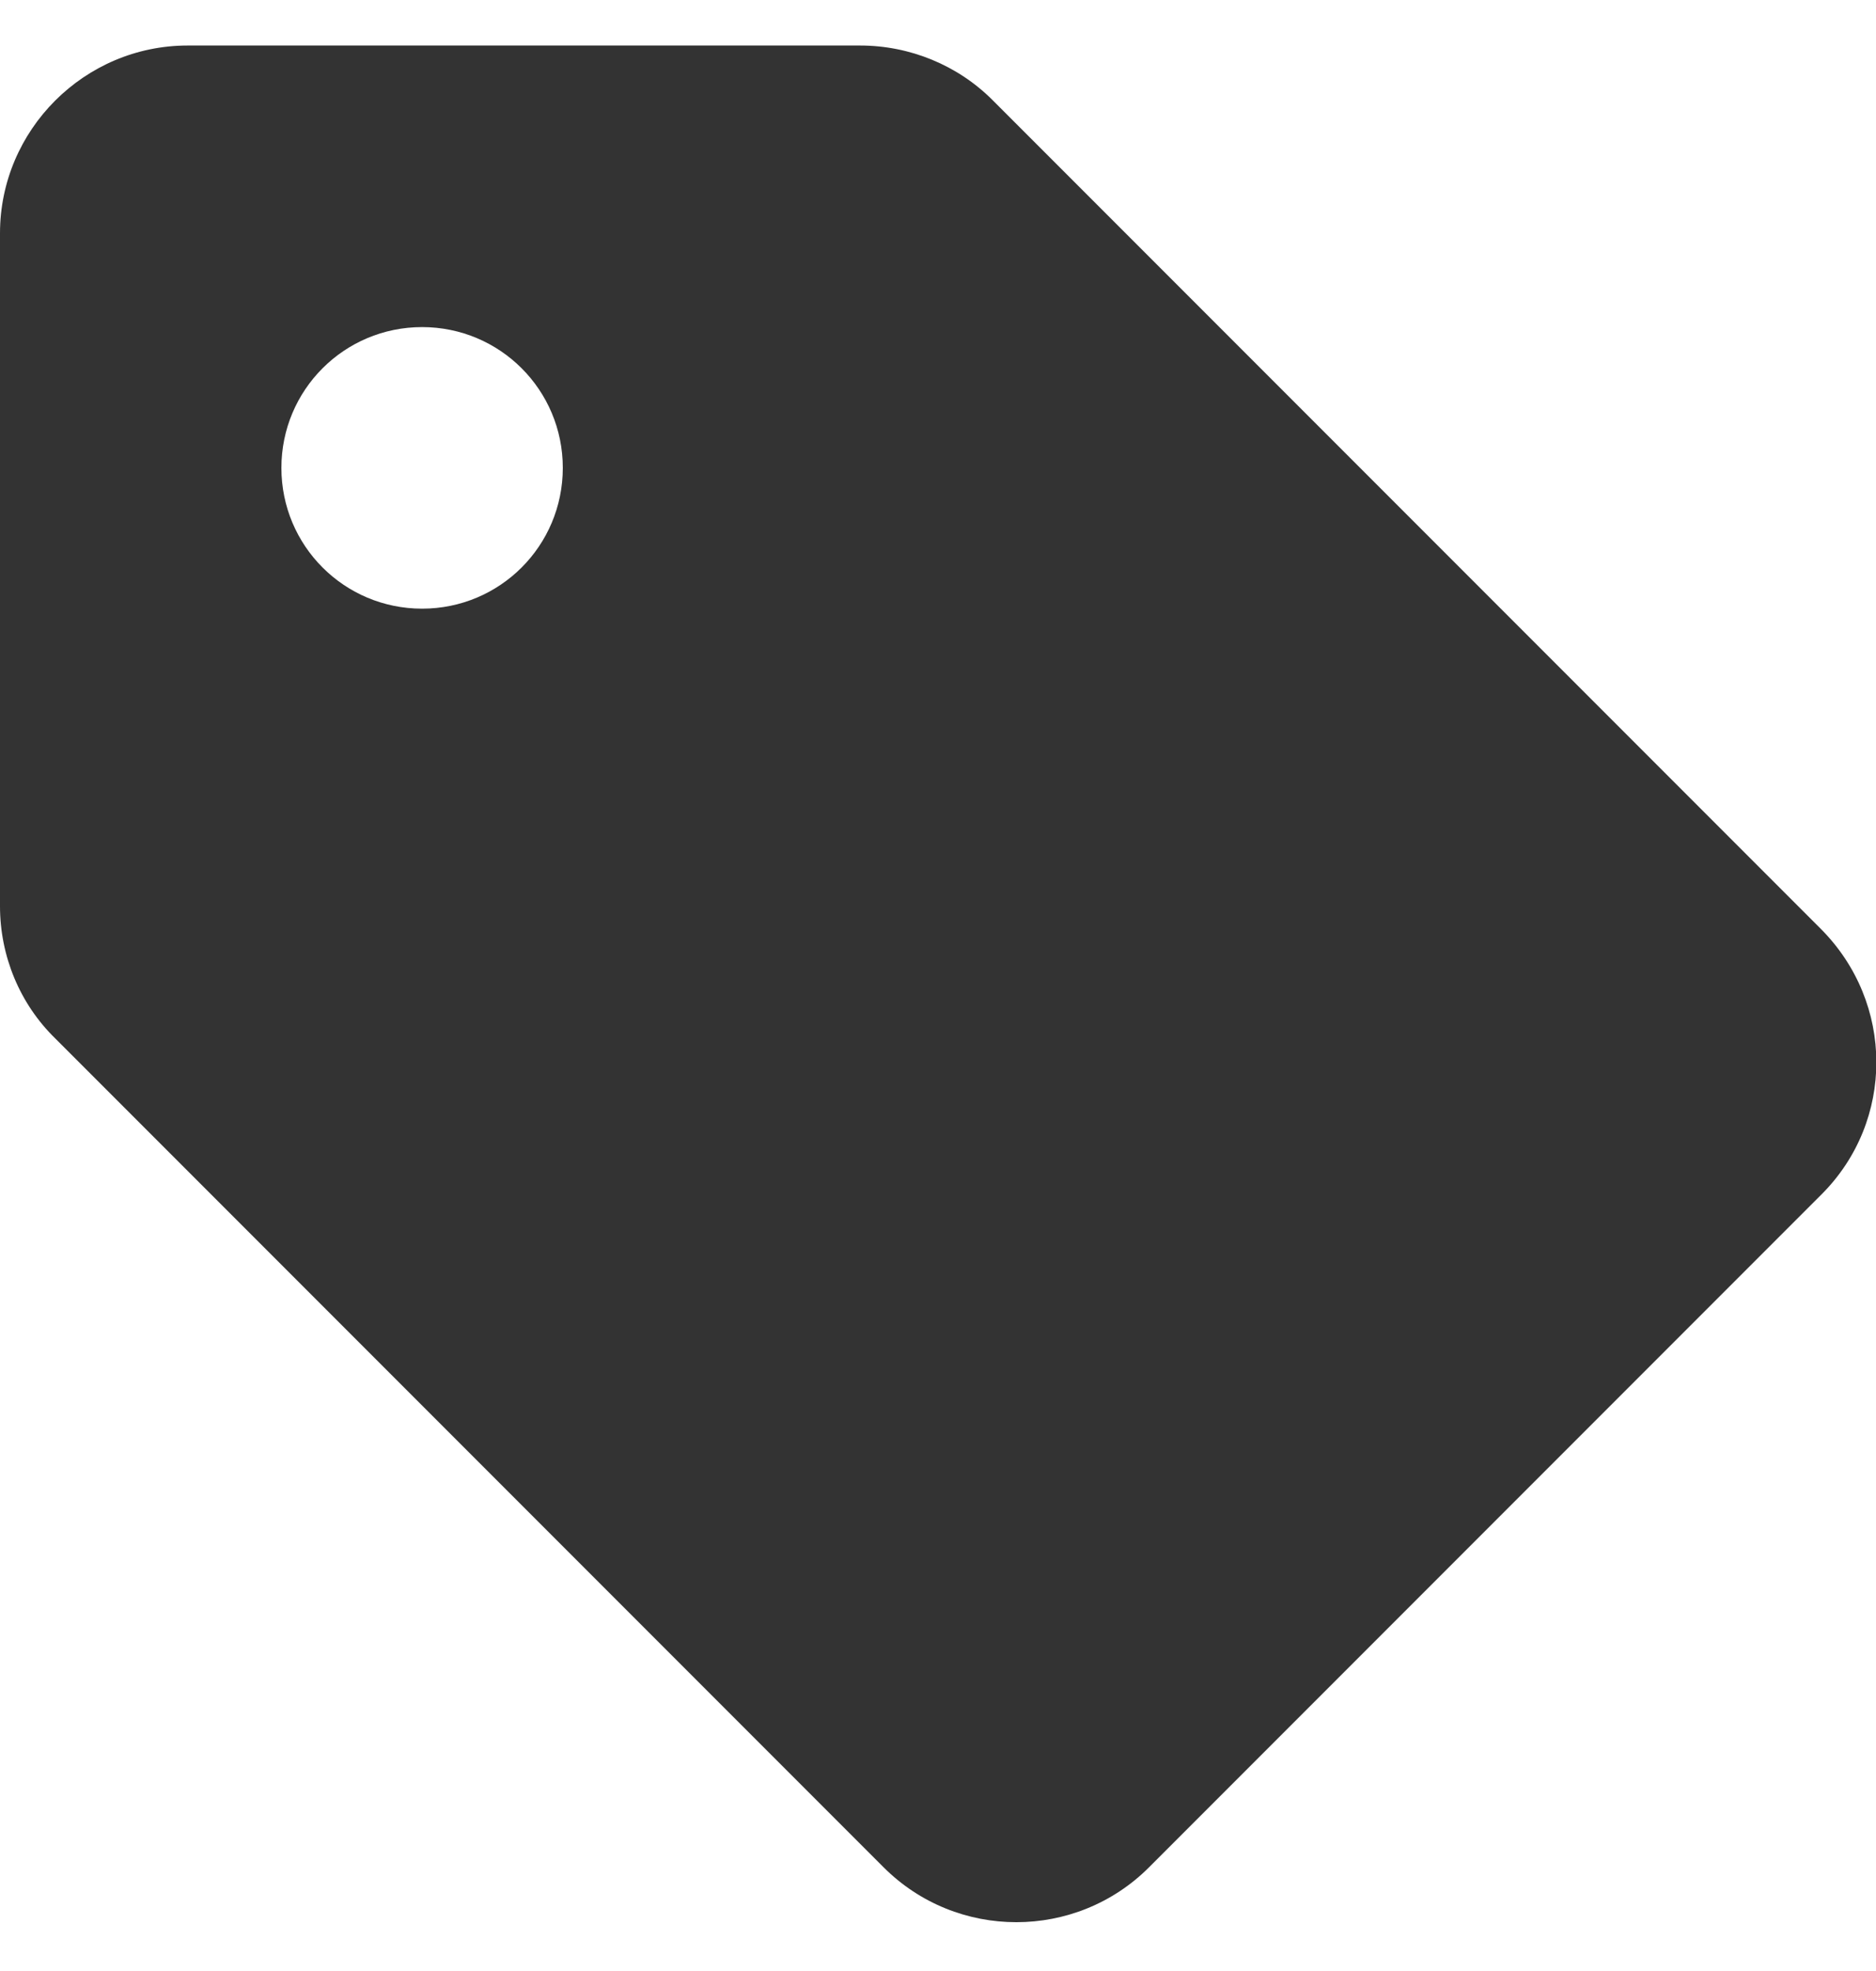 <svg width="20" height="21" viewBox="0 0 20 21" fill="none" xmlns="http://www.w3.org/2000/svg">
<path d="M19.41 9.895L10.58 1.065C10.21 0.695 9.7 0.485 9.17 0.485H2C0.9 0.485 0 1.385 0 2.485V9.655C0 10.185 0.21 10.695 0.59 11.065L9.42 19.895C10.2 20.675 11.47 20.675 12.25 19.895L19.42 12.725C20.2 11.945 20.2 10.685 19.41 9.895ZM4.5 6.485C3.67 6.485 3 5.815 3 4.985C3 4.155 3.67 3.485 4.5 3.485C5.33 3.485 6 4.155 6 4.985C6 5.815 5.33 6.485 4.5 6.485Z" fill="#333333"/>
</svg>
